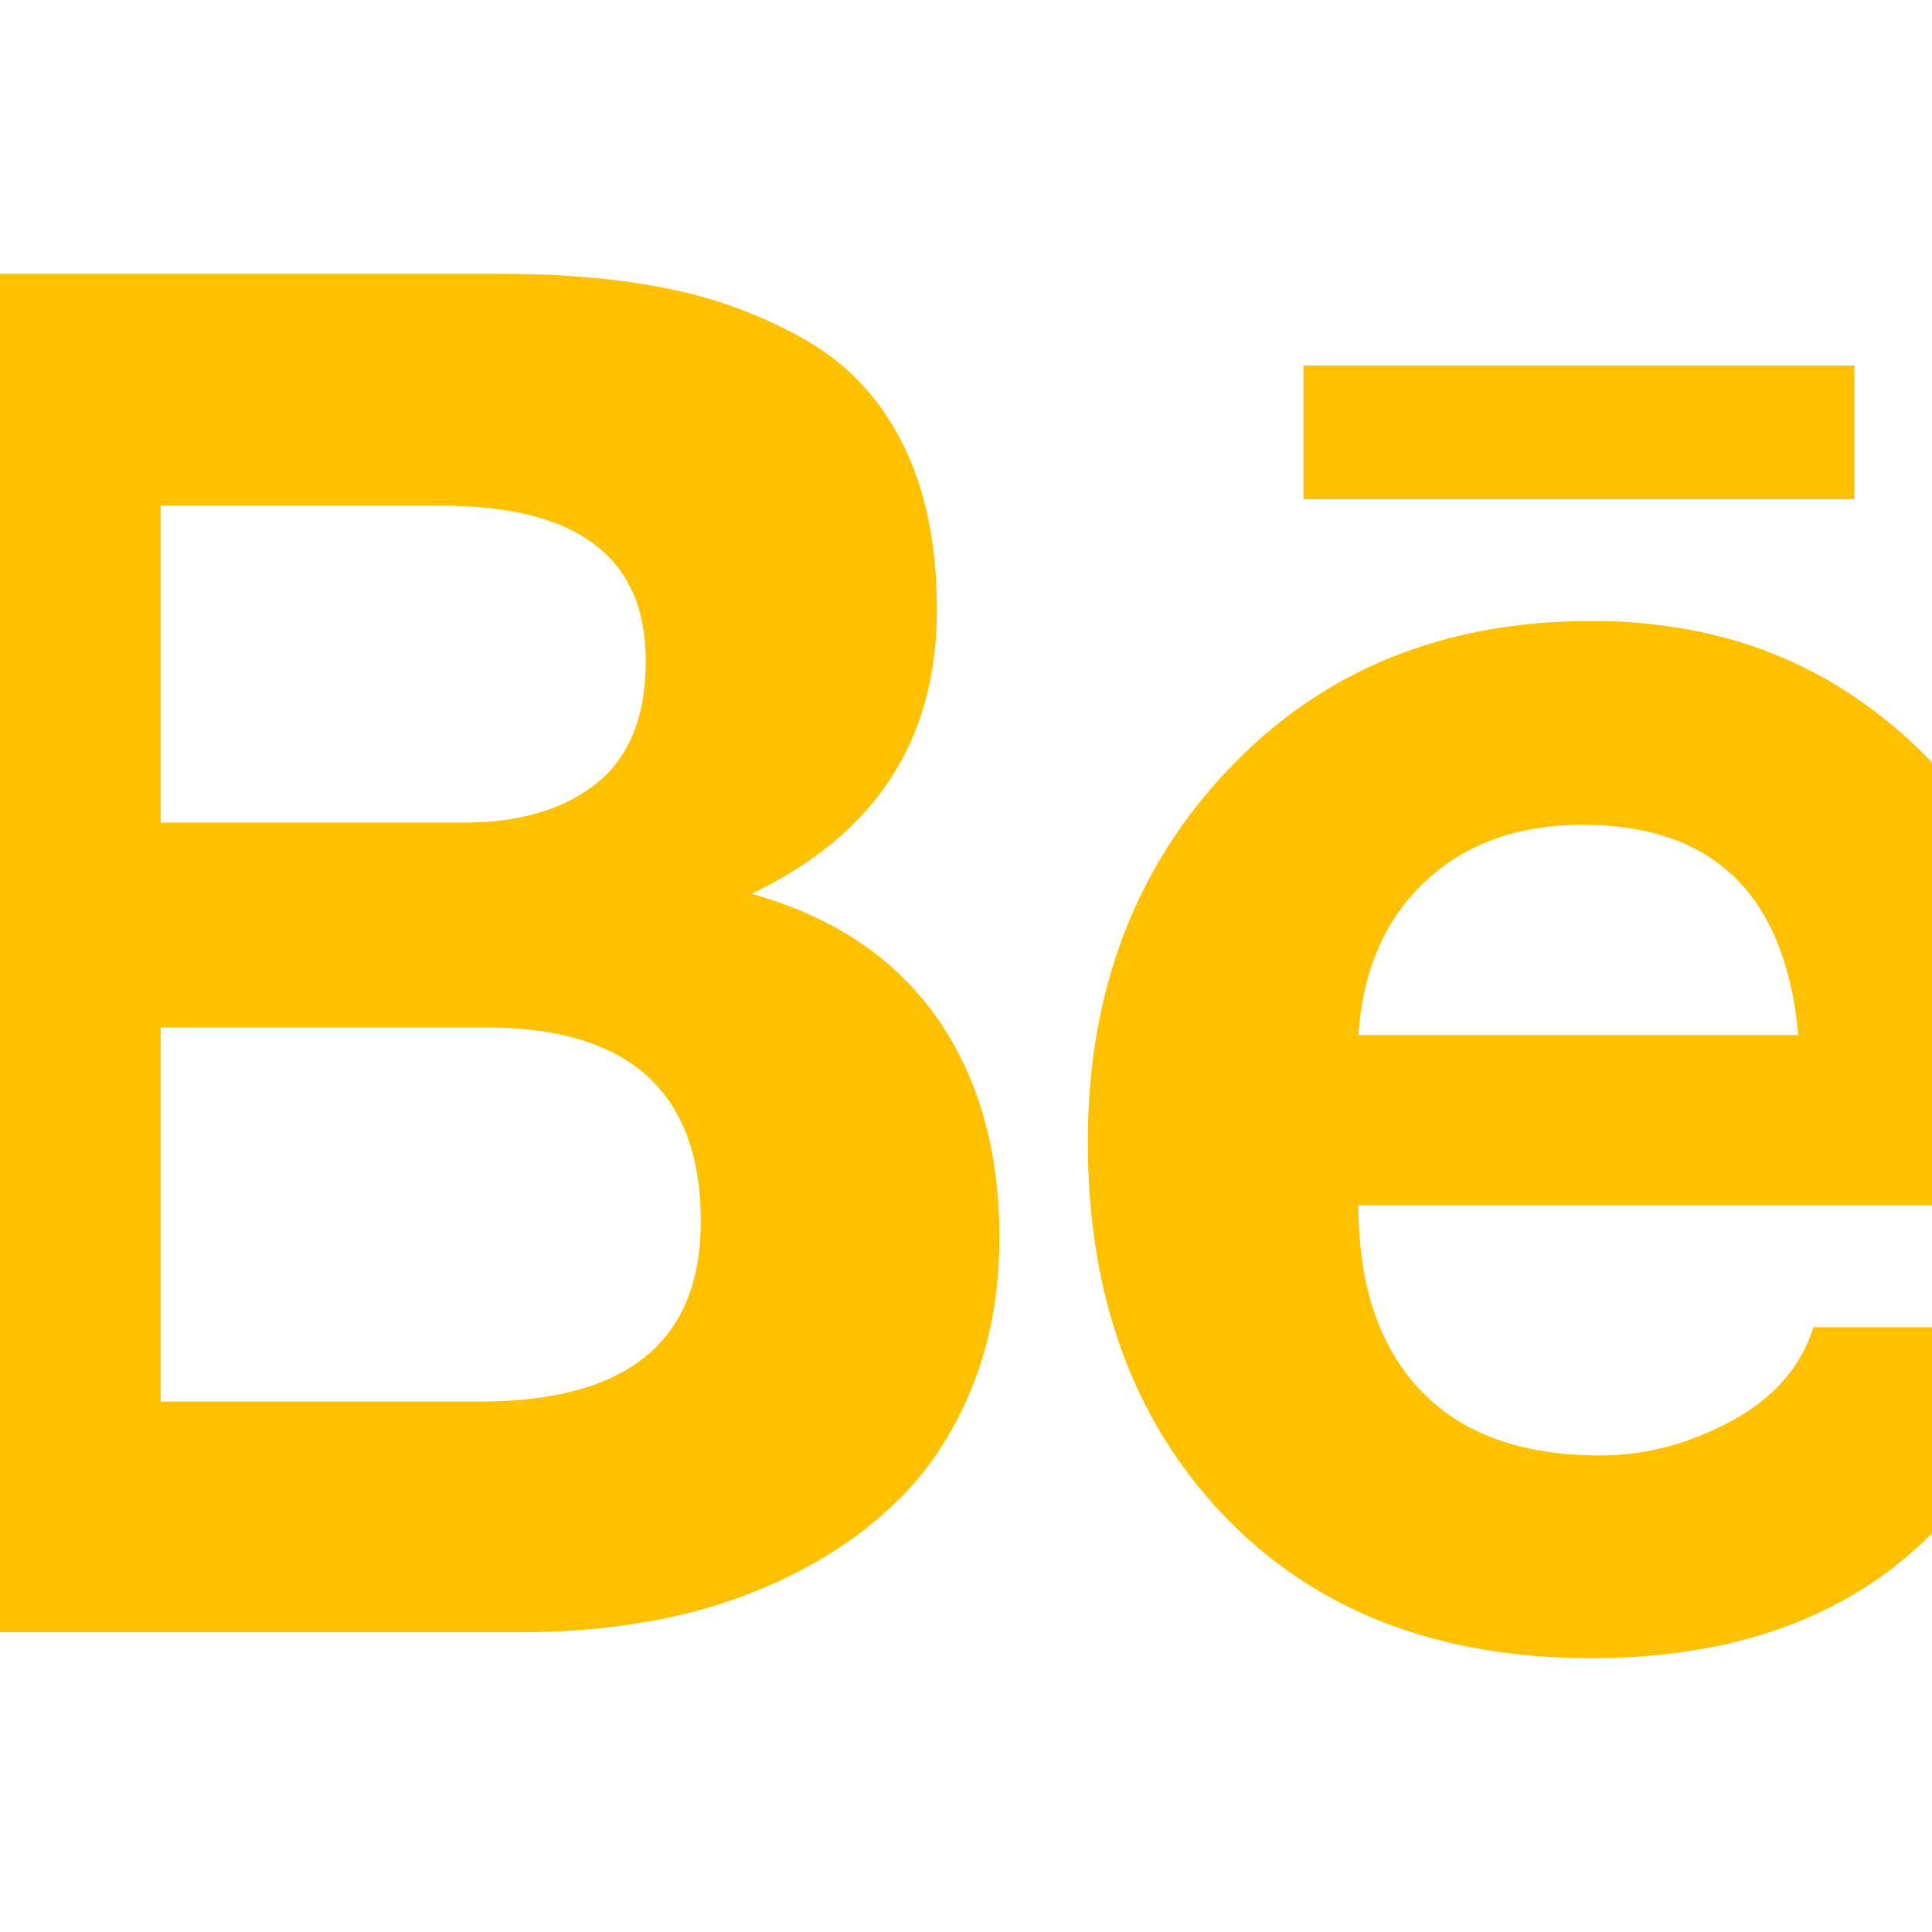 <?xml version="1.0" encoding="utf-8"?>
<!-- Generator: Adobe Illustrator 21.1.0, SVG Export Plug-In . SVG Version: 6.00 Build 0)  -->
<svg version="1.1" id="Layer_1" xmlns="http://www.w3.org/2000/svg" xmlns:xlink="http://www.w3.org/1999/xlink" x="0px" y="0px"
	 viewBox="0 0 1792 1792" style="enable-background:new 0 0 1792 1792;" xml:space="preserve">
<style type="text/css">
	.st0{fill:#FFC000;}
</style>
<path class="st0" d="M1720,339h-511v124h511V339z M1468,765c-60,0-108.7,17.5-146,52.5s-58,82.5-62,142.5h408
	C1656,830,1589.3,765,1468,765z M1484,1350c42,0,82.7-10.7,122-32s64.7-50.3,76-87h221c-66.7,204.7-209,307-427,307
	c-142.7,0-256.2-44-340.5-132S1009,1202.3,1009,1059c0-138.7,43.5-253.8,130.5-345.5S1338.7,576,1476,576c92,0,172.2,22.7,240.5,68
	s119.3,105,153,179s50.5,156.7,50.5,248c0,11.3-0.7,27-2,47h-658c0,74,19.2,131.2,57.5,171.5S1411.3,1350,1484,1350z M149,1300h296
	c136.7,0,205-55.7,205-167c0-120-66.3-180-199-180H149V1300z M149,763h281c52,0,93.2-12.2,123.5-36.5S599,664.3,599,613
	c0-96-63.3-144-190-144H149V763z M-128,254h594c58,0,109.7,4.7,155,14s87.5,25.2,126.5,47.5s69,54.5,90,96.5S869,505.3,869,566
	c0,120.7-57.3,208.3-172,263c76,21.3,133.3,59.7,172,115s58,123.3,58,204c0,50-8.2,95.5-24.5,136.5s-38.3,75.5-66,103.5
	s-60.5,51.7-98.5,71s-78.3,33.3-121,42s-87.3,13-134,13h-611V254z"/>
</svg>

